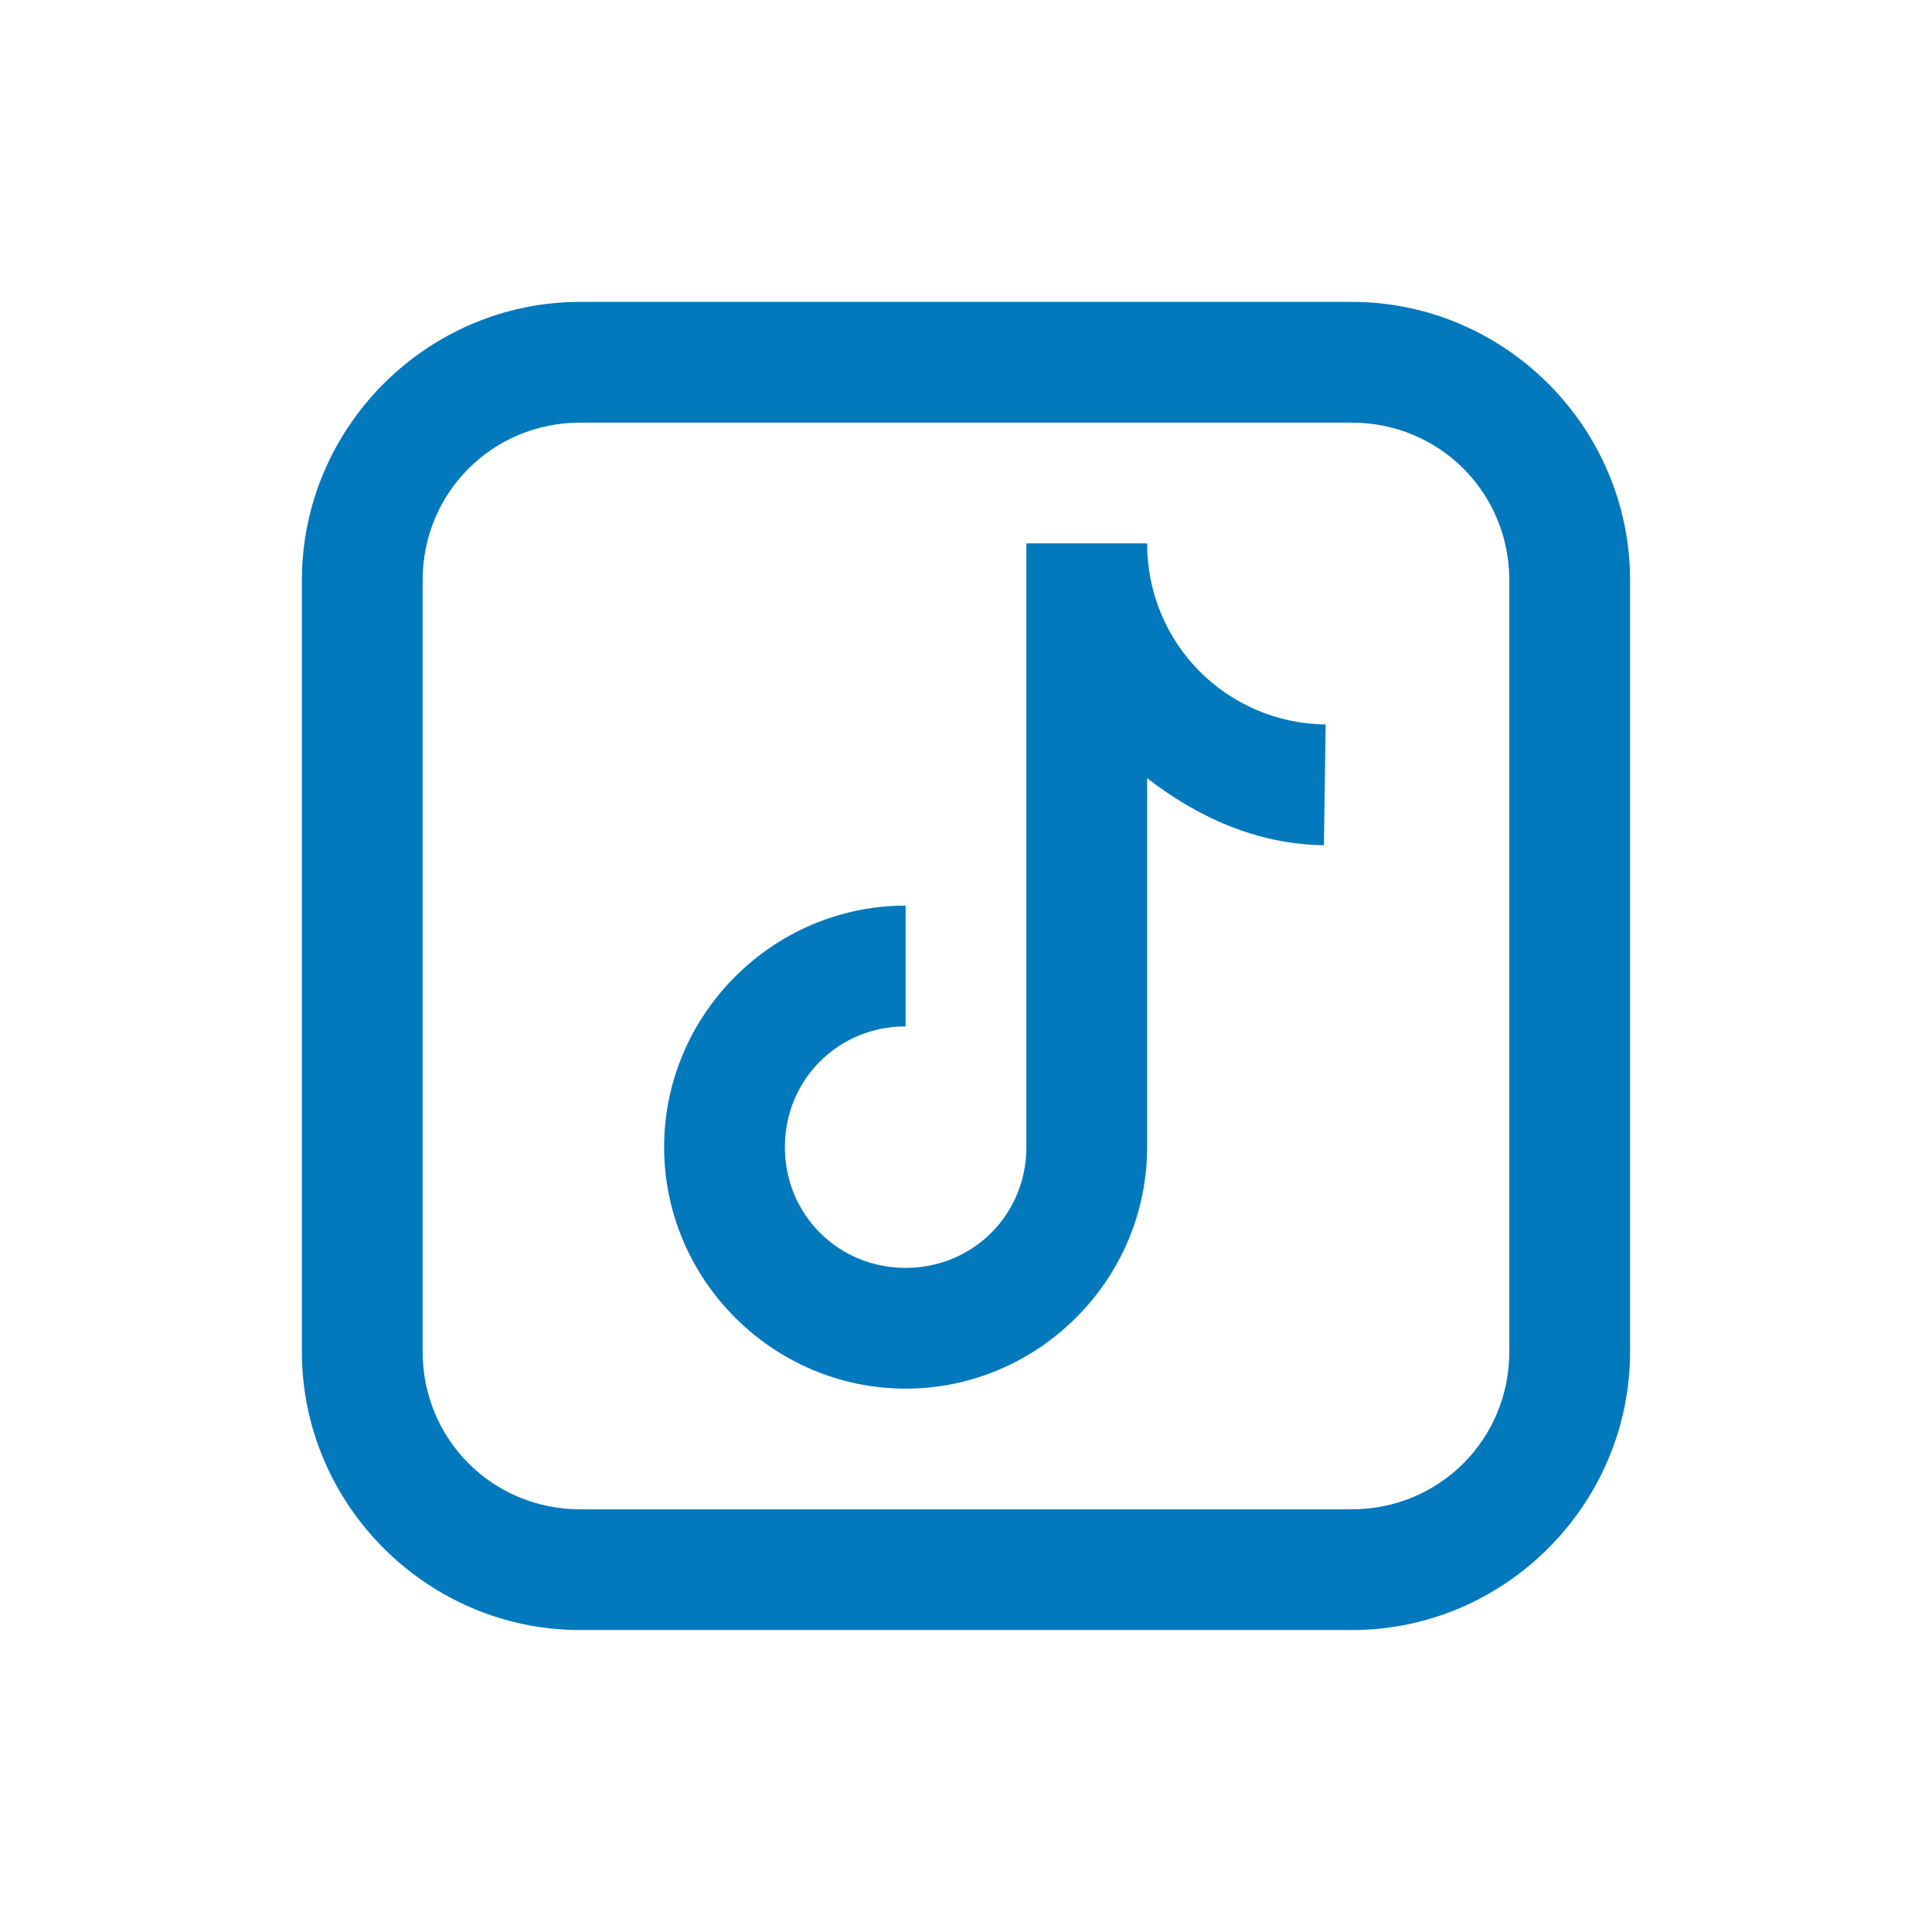 <svg xmlns="http://www.w3.org/2000/svg" xmlns:xlink="http://www.w3.org/1999/xlink" viewBox="0,0,256,256" width="19px" height="19px"><g fill="#0278bd" fill-rule="nonzero" stroke="none" stroke-width="1" stroke-linecap="butt" stroke-linejoin="miter" stroke-miterlimit="10" stroke-dasharray="" stroke-dashoffset="0" font-family="none" font-weight="none" font-size="none" text-anchor="none" style="mix-blend-mode: normal"><g transform="scale(8,8)"><path d="M9.611,5c-2.535,0 -4.611,2.077 -4.611,4.611v12.777c0,2.535 2.077,4.611 4.611,4.611h12.777c2.535,0 4.611,-2.077 4.611,-4.611v-12.777c0,-2.535 -2.077,-4.611 -4.611,-4.611zM9.611,7h12.777c1.453,0 2.611,1.158 2.611,2.611v12.777c0,1.453 -1.158,2.611 -2.611,2.611h-12.777c-1.453,0 -2.611,-1.158 -2.611,-2.611v-12.777c0,-1.453 1.158,-2.611 2.611,-2.611zM17,9v10c0,1.117 -0.883,2 -2,2c-1.117,0 -2,-0.883 -2,-2c0,-1.117 0.883,-2 2,-2v-2c-2.197,0 -4,1.803 -4,4c0,2.197 1.803,4 4,4c2.197,0 4,-1.803 4,-4v-6.111c0.828,0.641 1.809,1.095 2.928,1.111l0.029,-2c-1.646,-0.023 -2.957,-1.346 -2.957,-3z"></path></g></g></svg>
